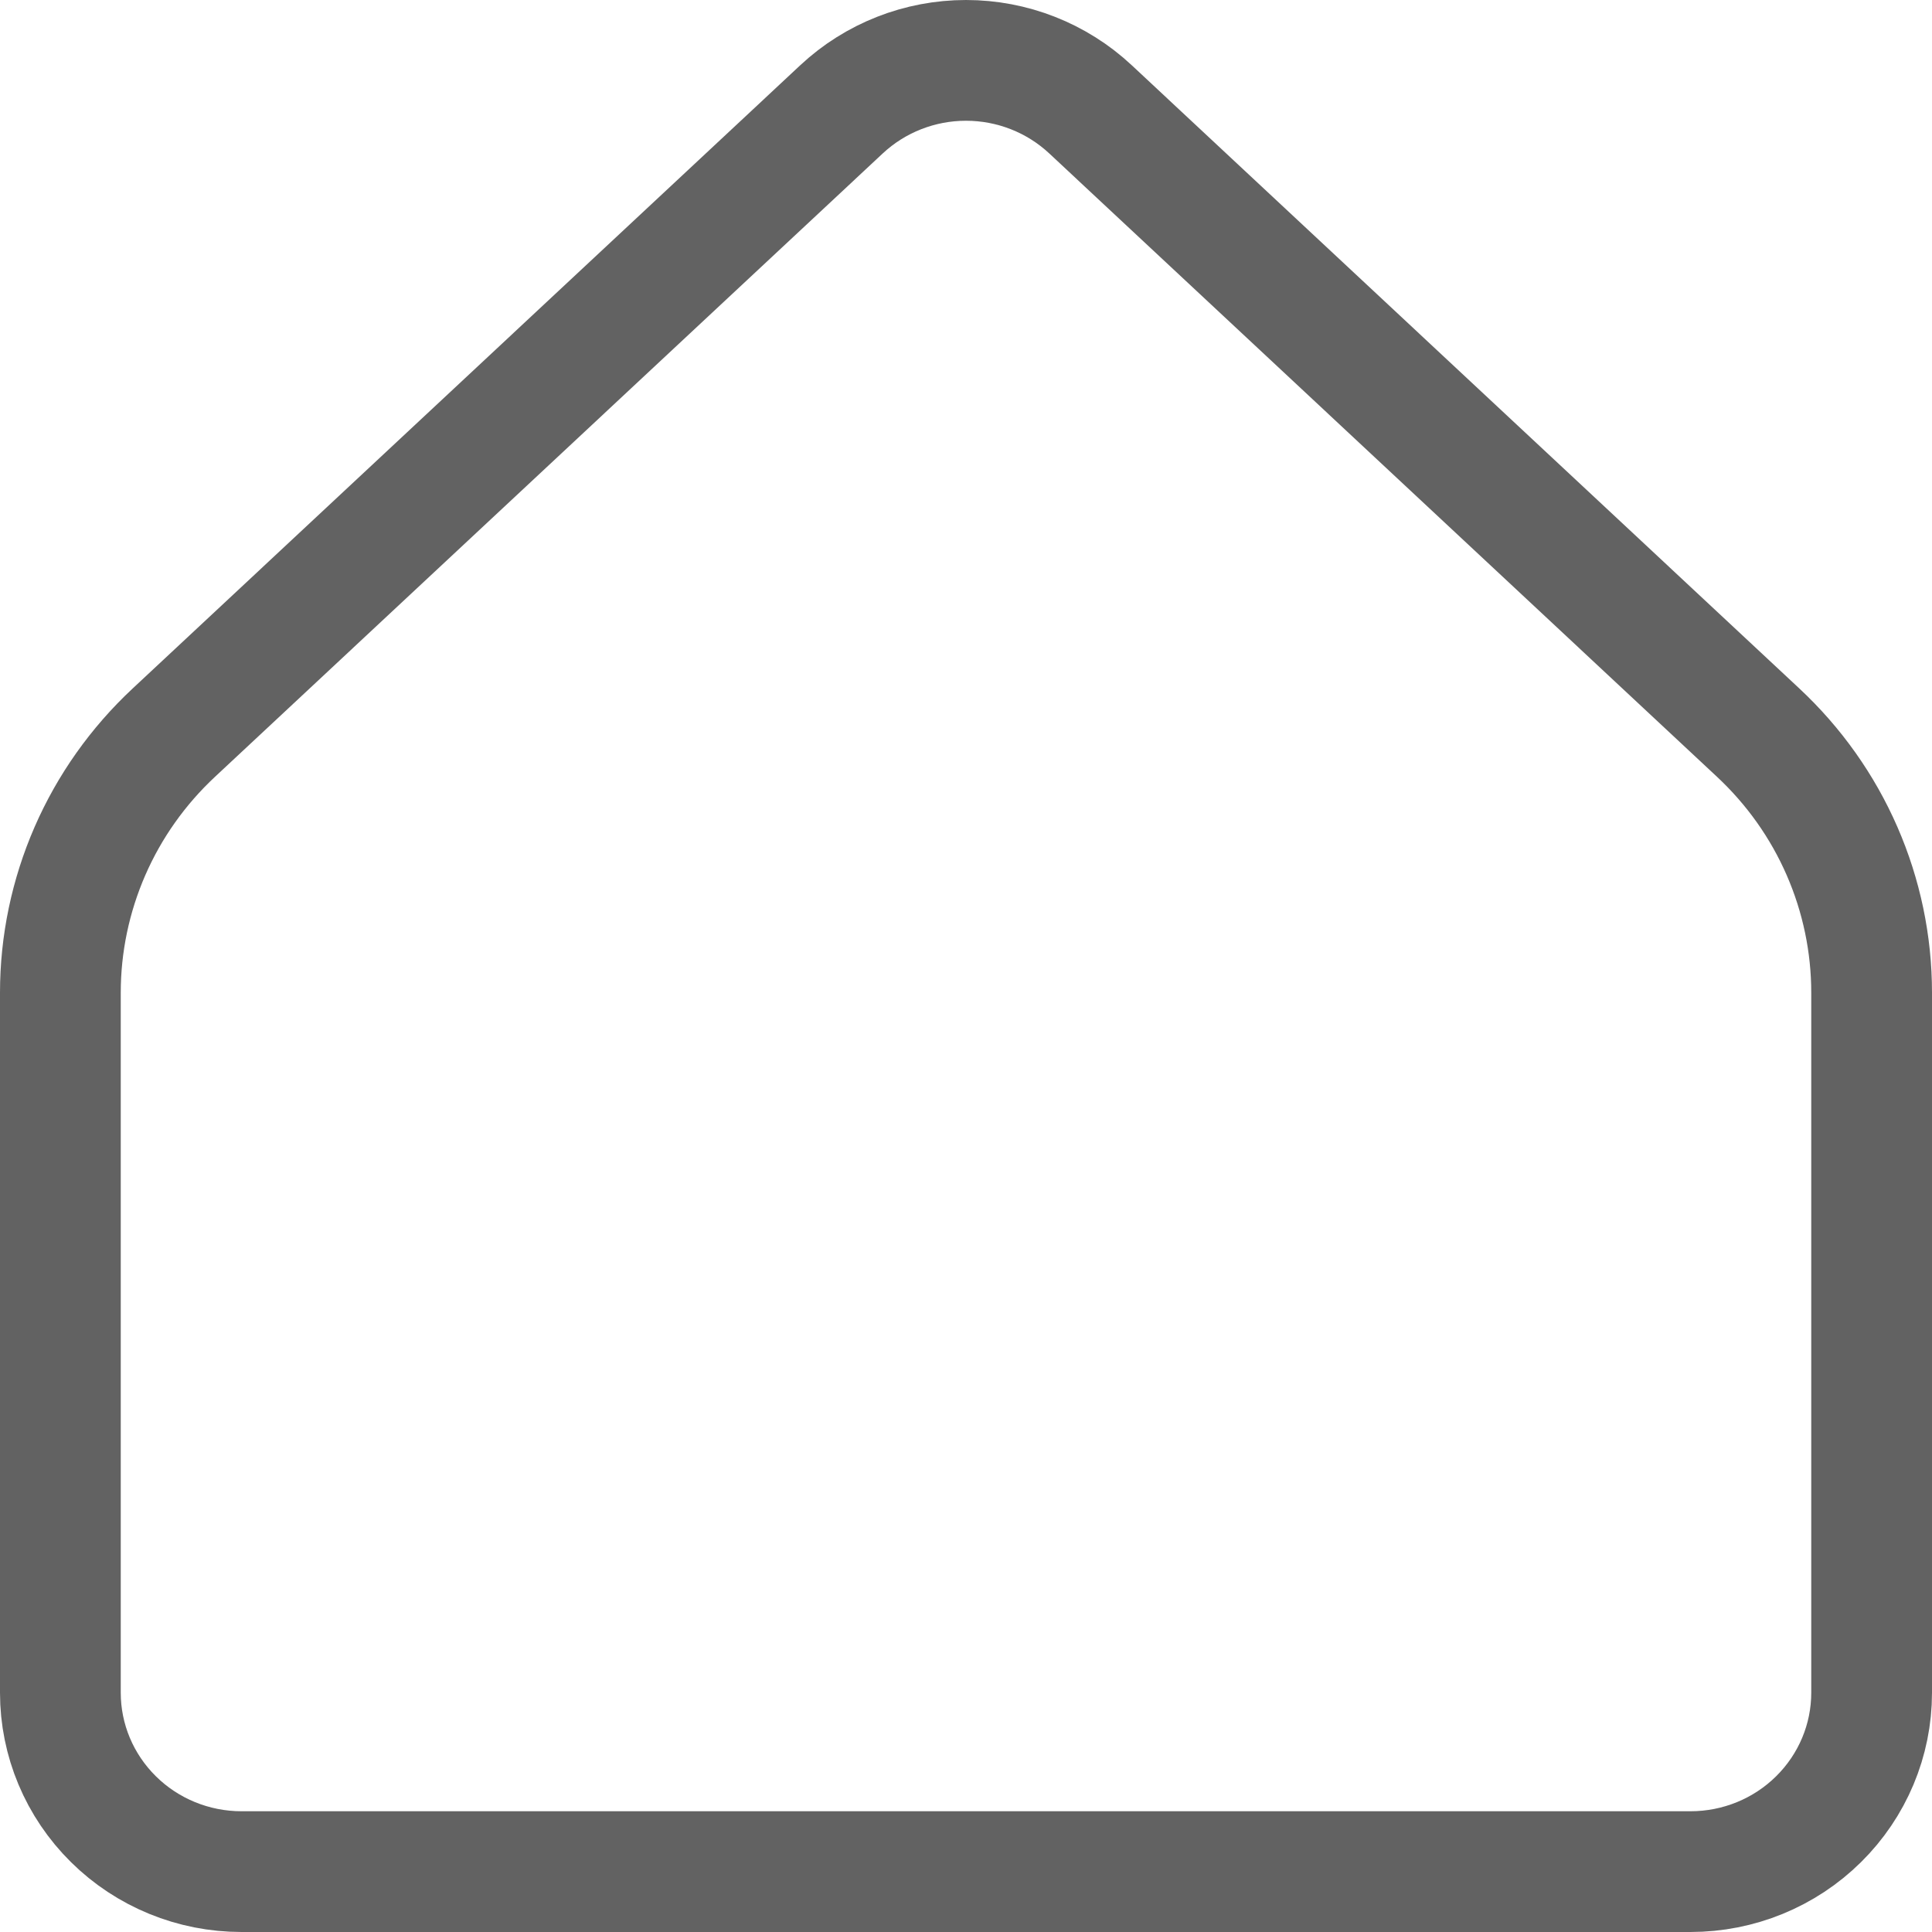 <svg width="32" height="32" viewBox="0 0 32 32" fill="none" xmlns="http://www.w3.org/2000/svg">
<path d="M31 28.037V16.442C31 15.635 30.833 14.837 30.51 14.096C30.187 13.355 29.714 12.688 29.12 12.134L18.061 1.81C17.504 1.29 16.767 1 16 1C15.233 1 14.496 1.29 13.939 1.81L2.88 12.134C2.286 12.688 1.813 13.355 1.49 14.096C1.167 14.837 1 15.635 1 16.442V28.037C1 28.823 1.316 29.576 1.879 30.132C2.441 30.688 3.204 31 4 31H28C28.796 31 29.559 30.688 30.121 30.132C30.684 29.576 31 28.823 31 28.037Z" stroke="#626262" stroke-width="2" stroke-linecap="round" stroke-linejoin="round"/>
</svg>
